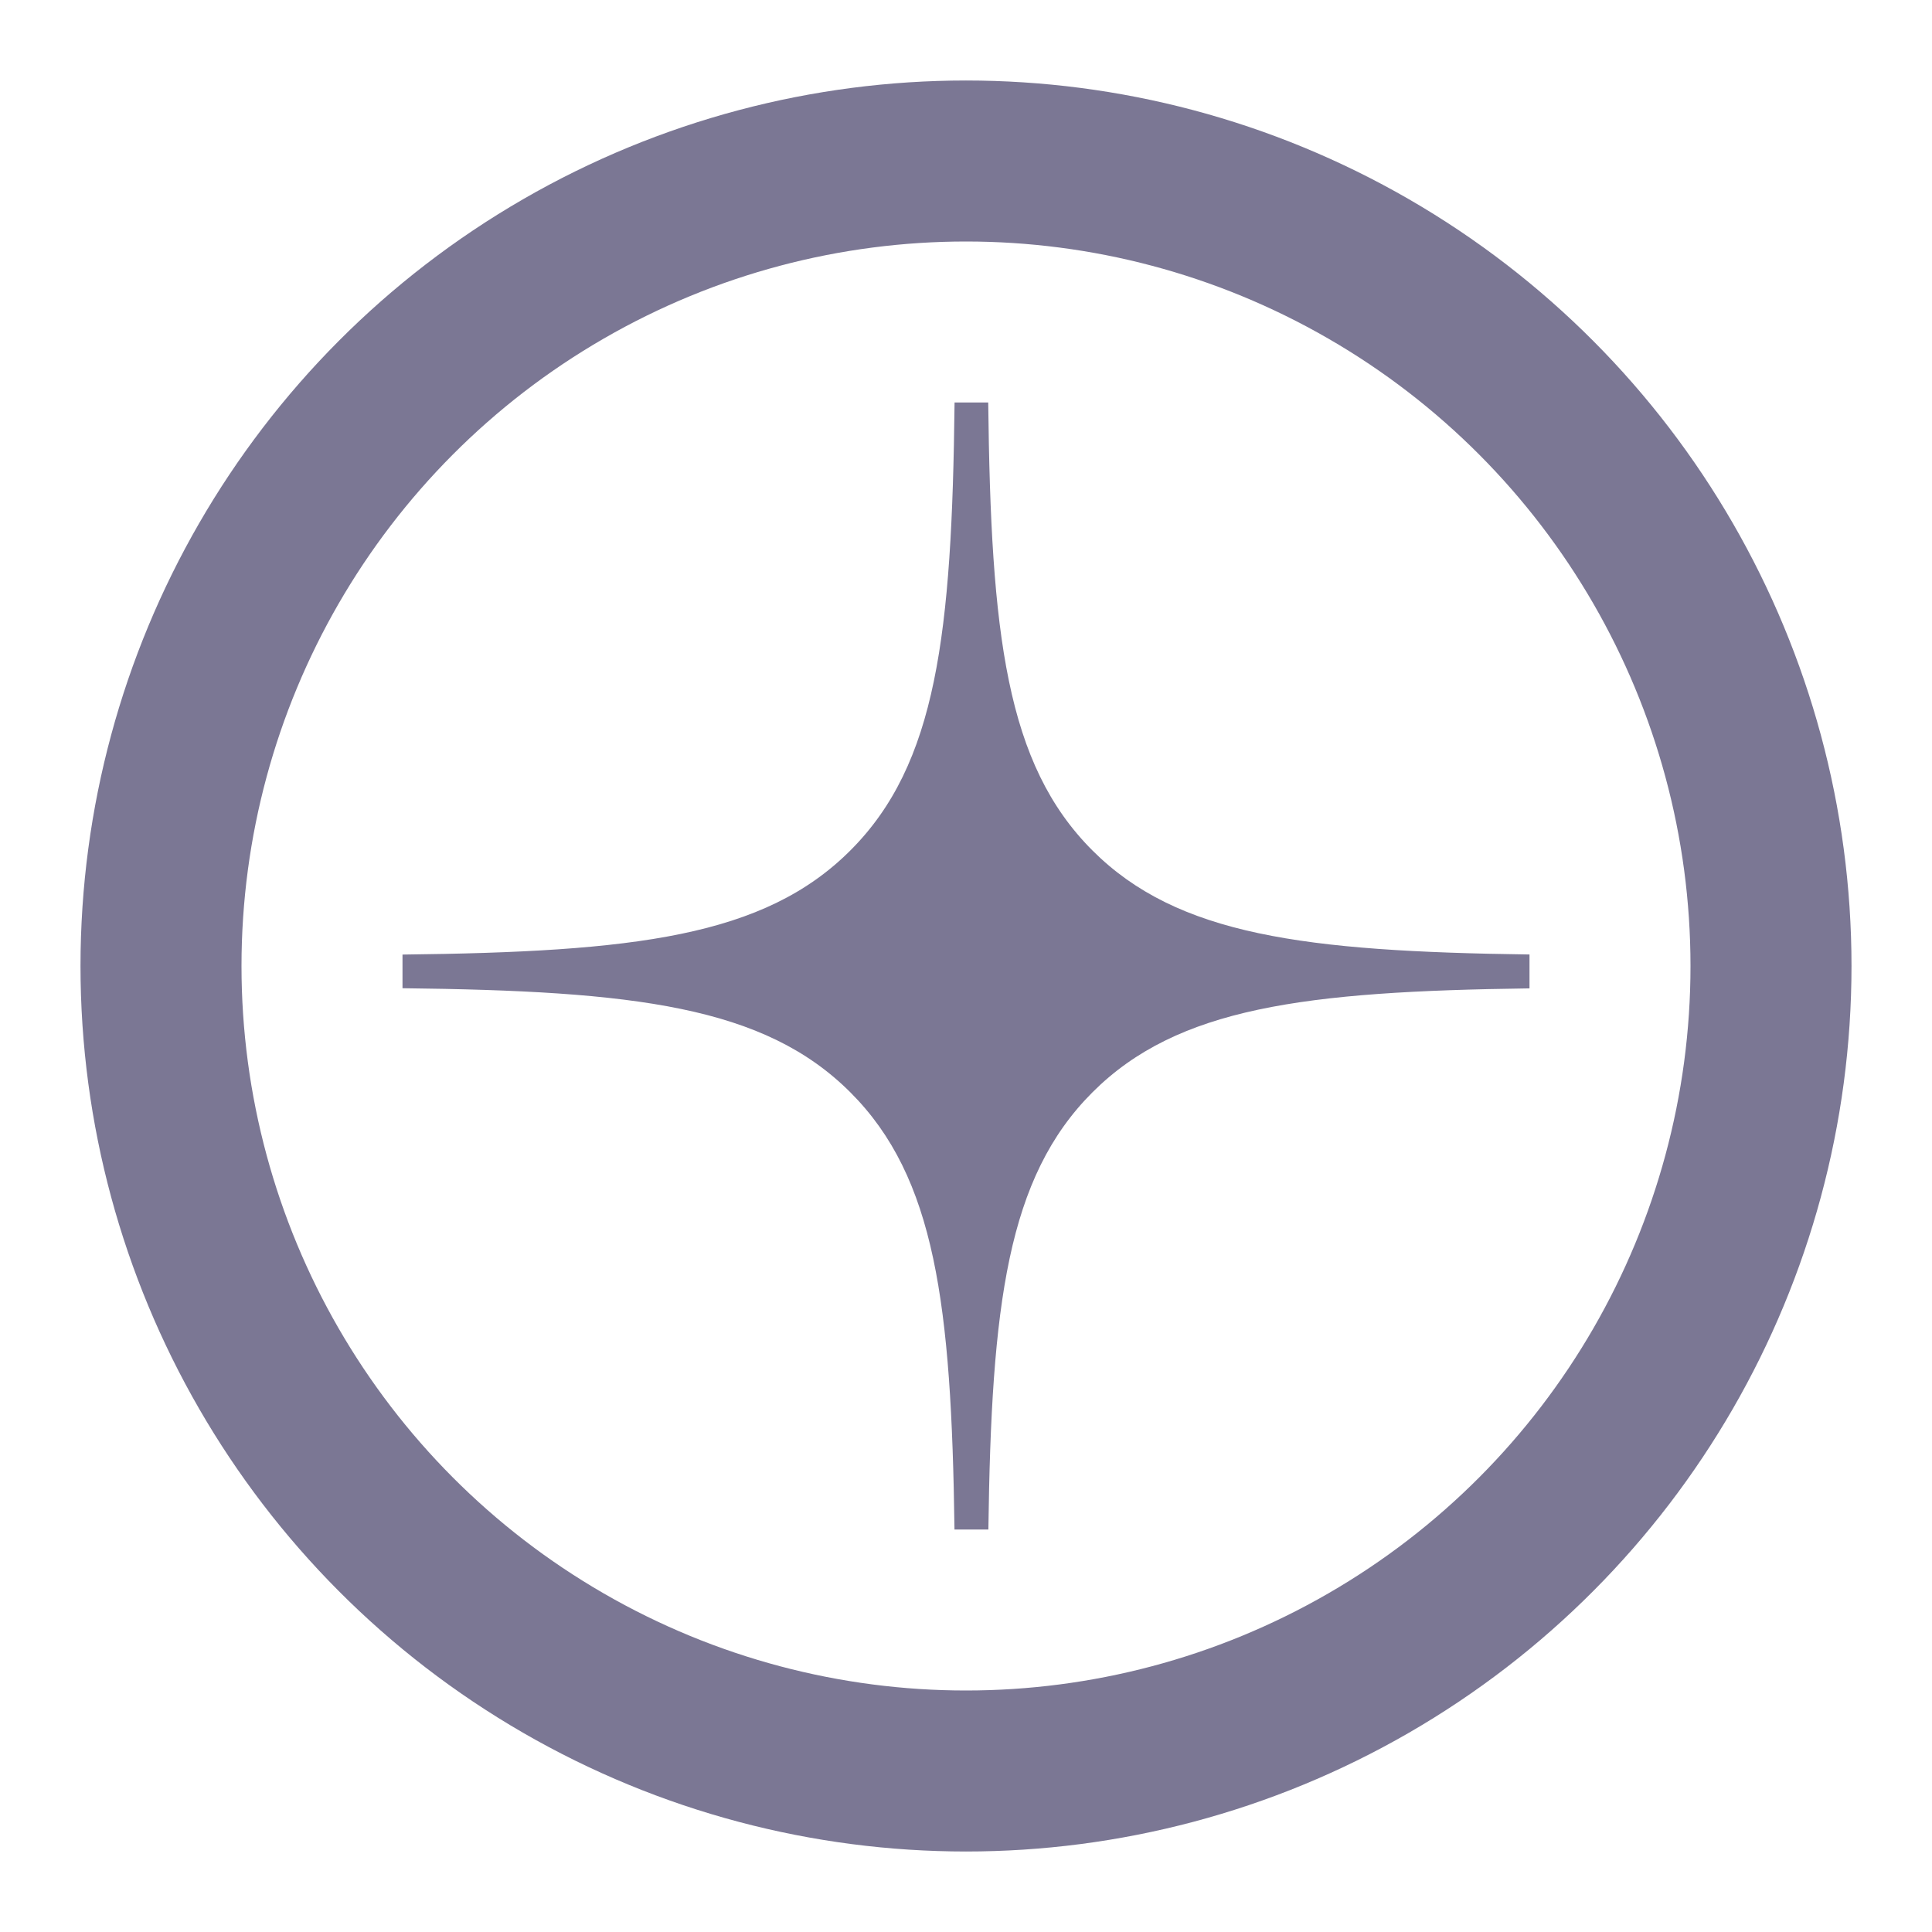 <svg width="24" height="24" viewBox="0 0 24 24" fill="none" xmlns="http://www.w3.org/2000/svg">
	<circle cx="12" cy="12" r="10" stroke="#7B7794" stroke-width="2"></circle>
	<path fill-rule="evenodd" clip-rule="evenodd" d="M11.858 5C11.825 7.88 11.637 9.492 10.564 10.564C9.492 11.637 7.88 11.825 5 11.858V12.276C7.88 12.309 9.492 12.498 10.564 13.57C11.62 14.626 11.819 16.204 11.857 19H12.278C12.315 16.204 12.514 14.626 13.57 13.57C14.626 12.514 16.204 12.315 19 12.278V11.857C16.204 11.819 14.626 11.62 13.57 10.564C12.498 9.492 12.309 7.88 12.276 5H11.858Z" fill="#7B7794"></path>
	</svg>